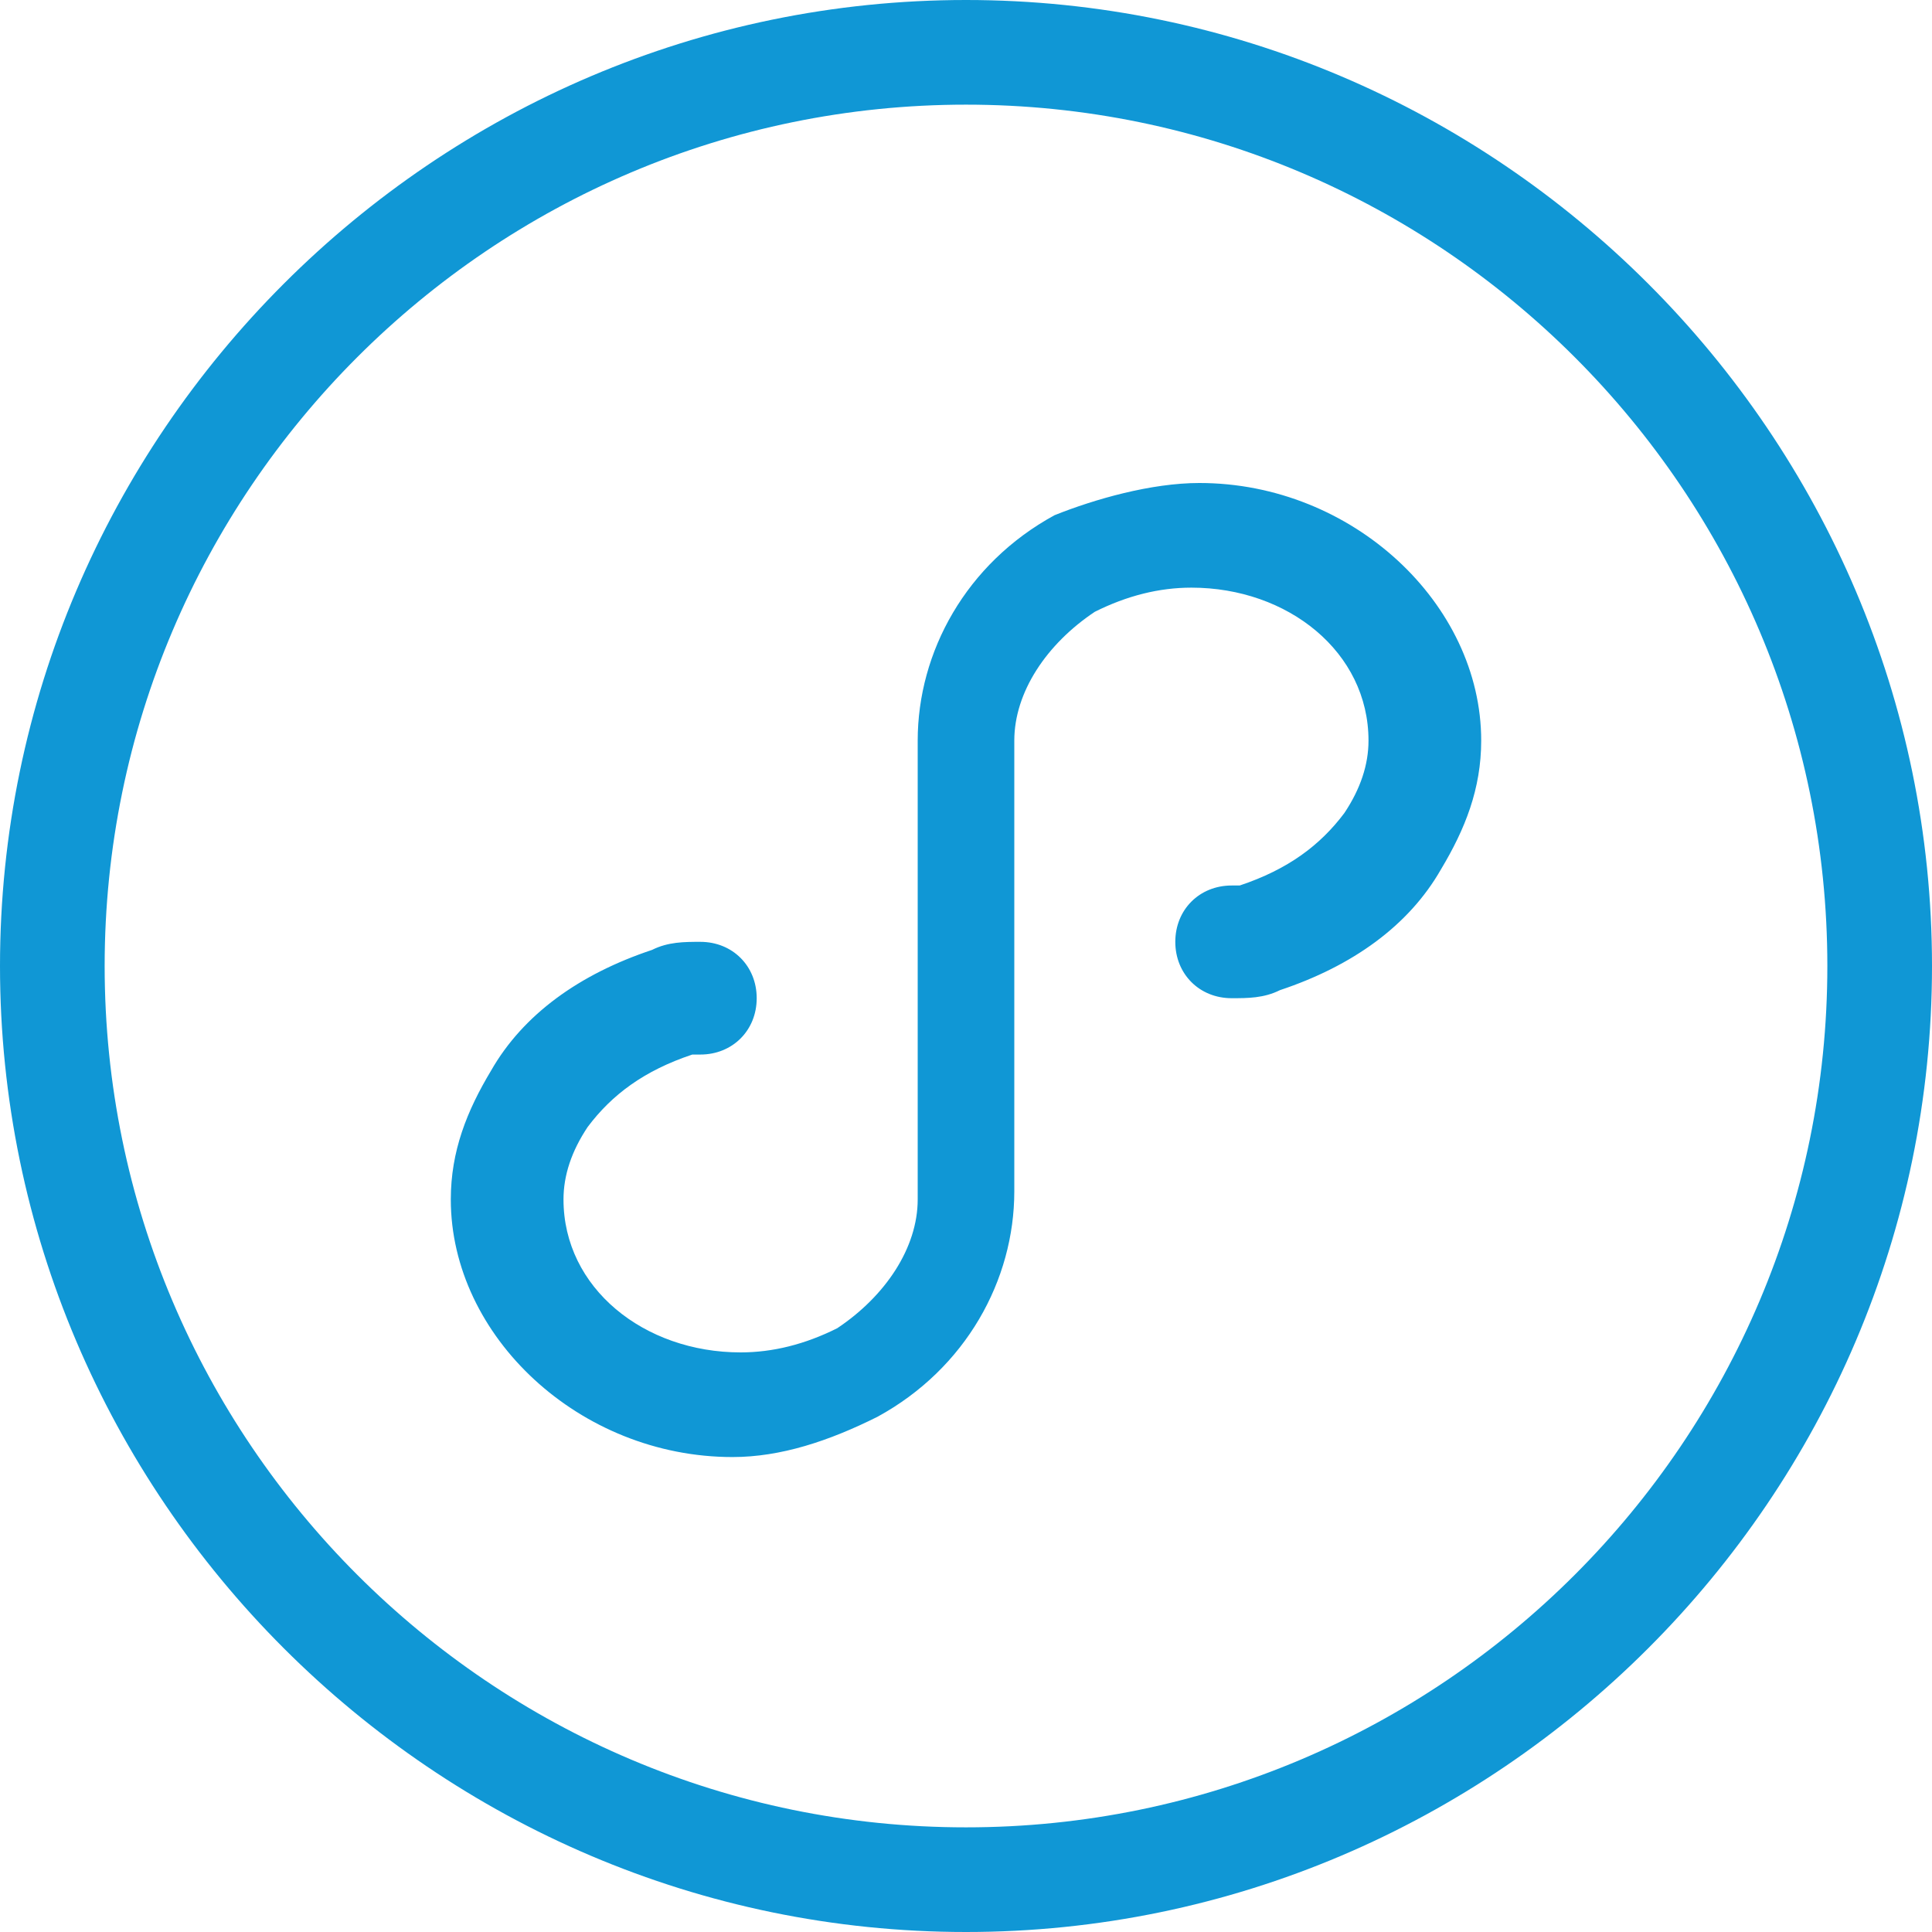 <?xml version="1.0" standalone="no"?><!DOCTYPE svg PUBLIC "-//W3C//DTD SVG 1.1//EN" "http://www.w3.org/Graphics/SVG/1.1/DTD/svg11.dtd"><svg t="1537088450892" class="icon" style="" viewBox="0 0 1024 1024" version="1.1" xmlns="http://www.w3.org/2000/svg" p-id="64005" xmlns:xlink="http://www.w3.org/1999/xlink" width="200" height="200"><defs><style type="text/css"></style></defs><path d="M635.733 256c81.067 0 149.333 64 149.333 136.533 0 25.6-8.533 46.933-21.333 68.267-17.067 29.867-46.933 51.2-85.333 64-8.533 4.267-17.067 4.267-25.6 4.267-17.067 0-29.867-12.8-29.867-29.867 0-17.067 12.8-29.867 29.867-29.867h4.267c25.6-8.533 42.667-21.333 55.467-38.4 8.533-12.8 12.8-25.6 12.8-38.4 0-46.933-42.667-81.067-93.867-81.067-17.067 0-34.133 4.267-51.2 12.8-25.6 17.067-42.667 42.667-42.667 68.267v238.933c0 46.933-25.6 93.867-72.533 119.467-25.6 12.8-51.2 21.333-76.8 21.333-81.067 0-149.333-64-149.333-136.533 0-25.6 8.533-46.933 21.333-68.267 17.067-29.867 46.933-51.2 85.333-64 8.533-4.267 17.067-4.267 25.6-4.267 17.067 0 29.867 12.8 29.867 29.867 0 17.067-12.8 29.867-29.867 29.867h-4.267c-25.6 8.533-42.667 21.333-55.467 38.4-8.533 12.8-12.8 25.6-12.8 38.4 0 46.933 42.667 81.067 93.867 81.067 17.067 0 34.133-4.267 51.2-12.8 25.6-17.067 42.667-42.667 42.667-68.267V392.533c0-46.933 25.6-93.867 72.533-119.467 21.333-8.533 51.2-17.067 76.8-17.067zM55.467 512c0 251.733 204.8 456.533 456.533 456.533S968.533 763.733 968.533 512 763.733 55.467 512 55.467 55.467 260.267 55.467 512zM0 512C0 230.4 230.4 0 512 0s512 230.4 512 512-230.4 512-512 512S0 793.6 0 512z" fill="#1097D5" p-id="64006"></path></svg>